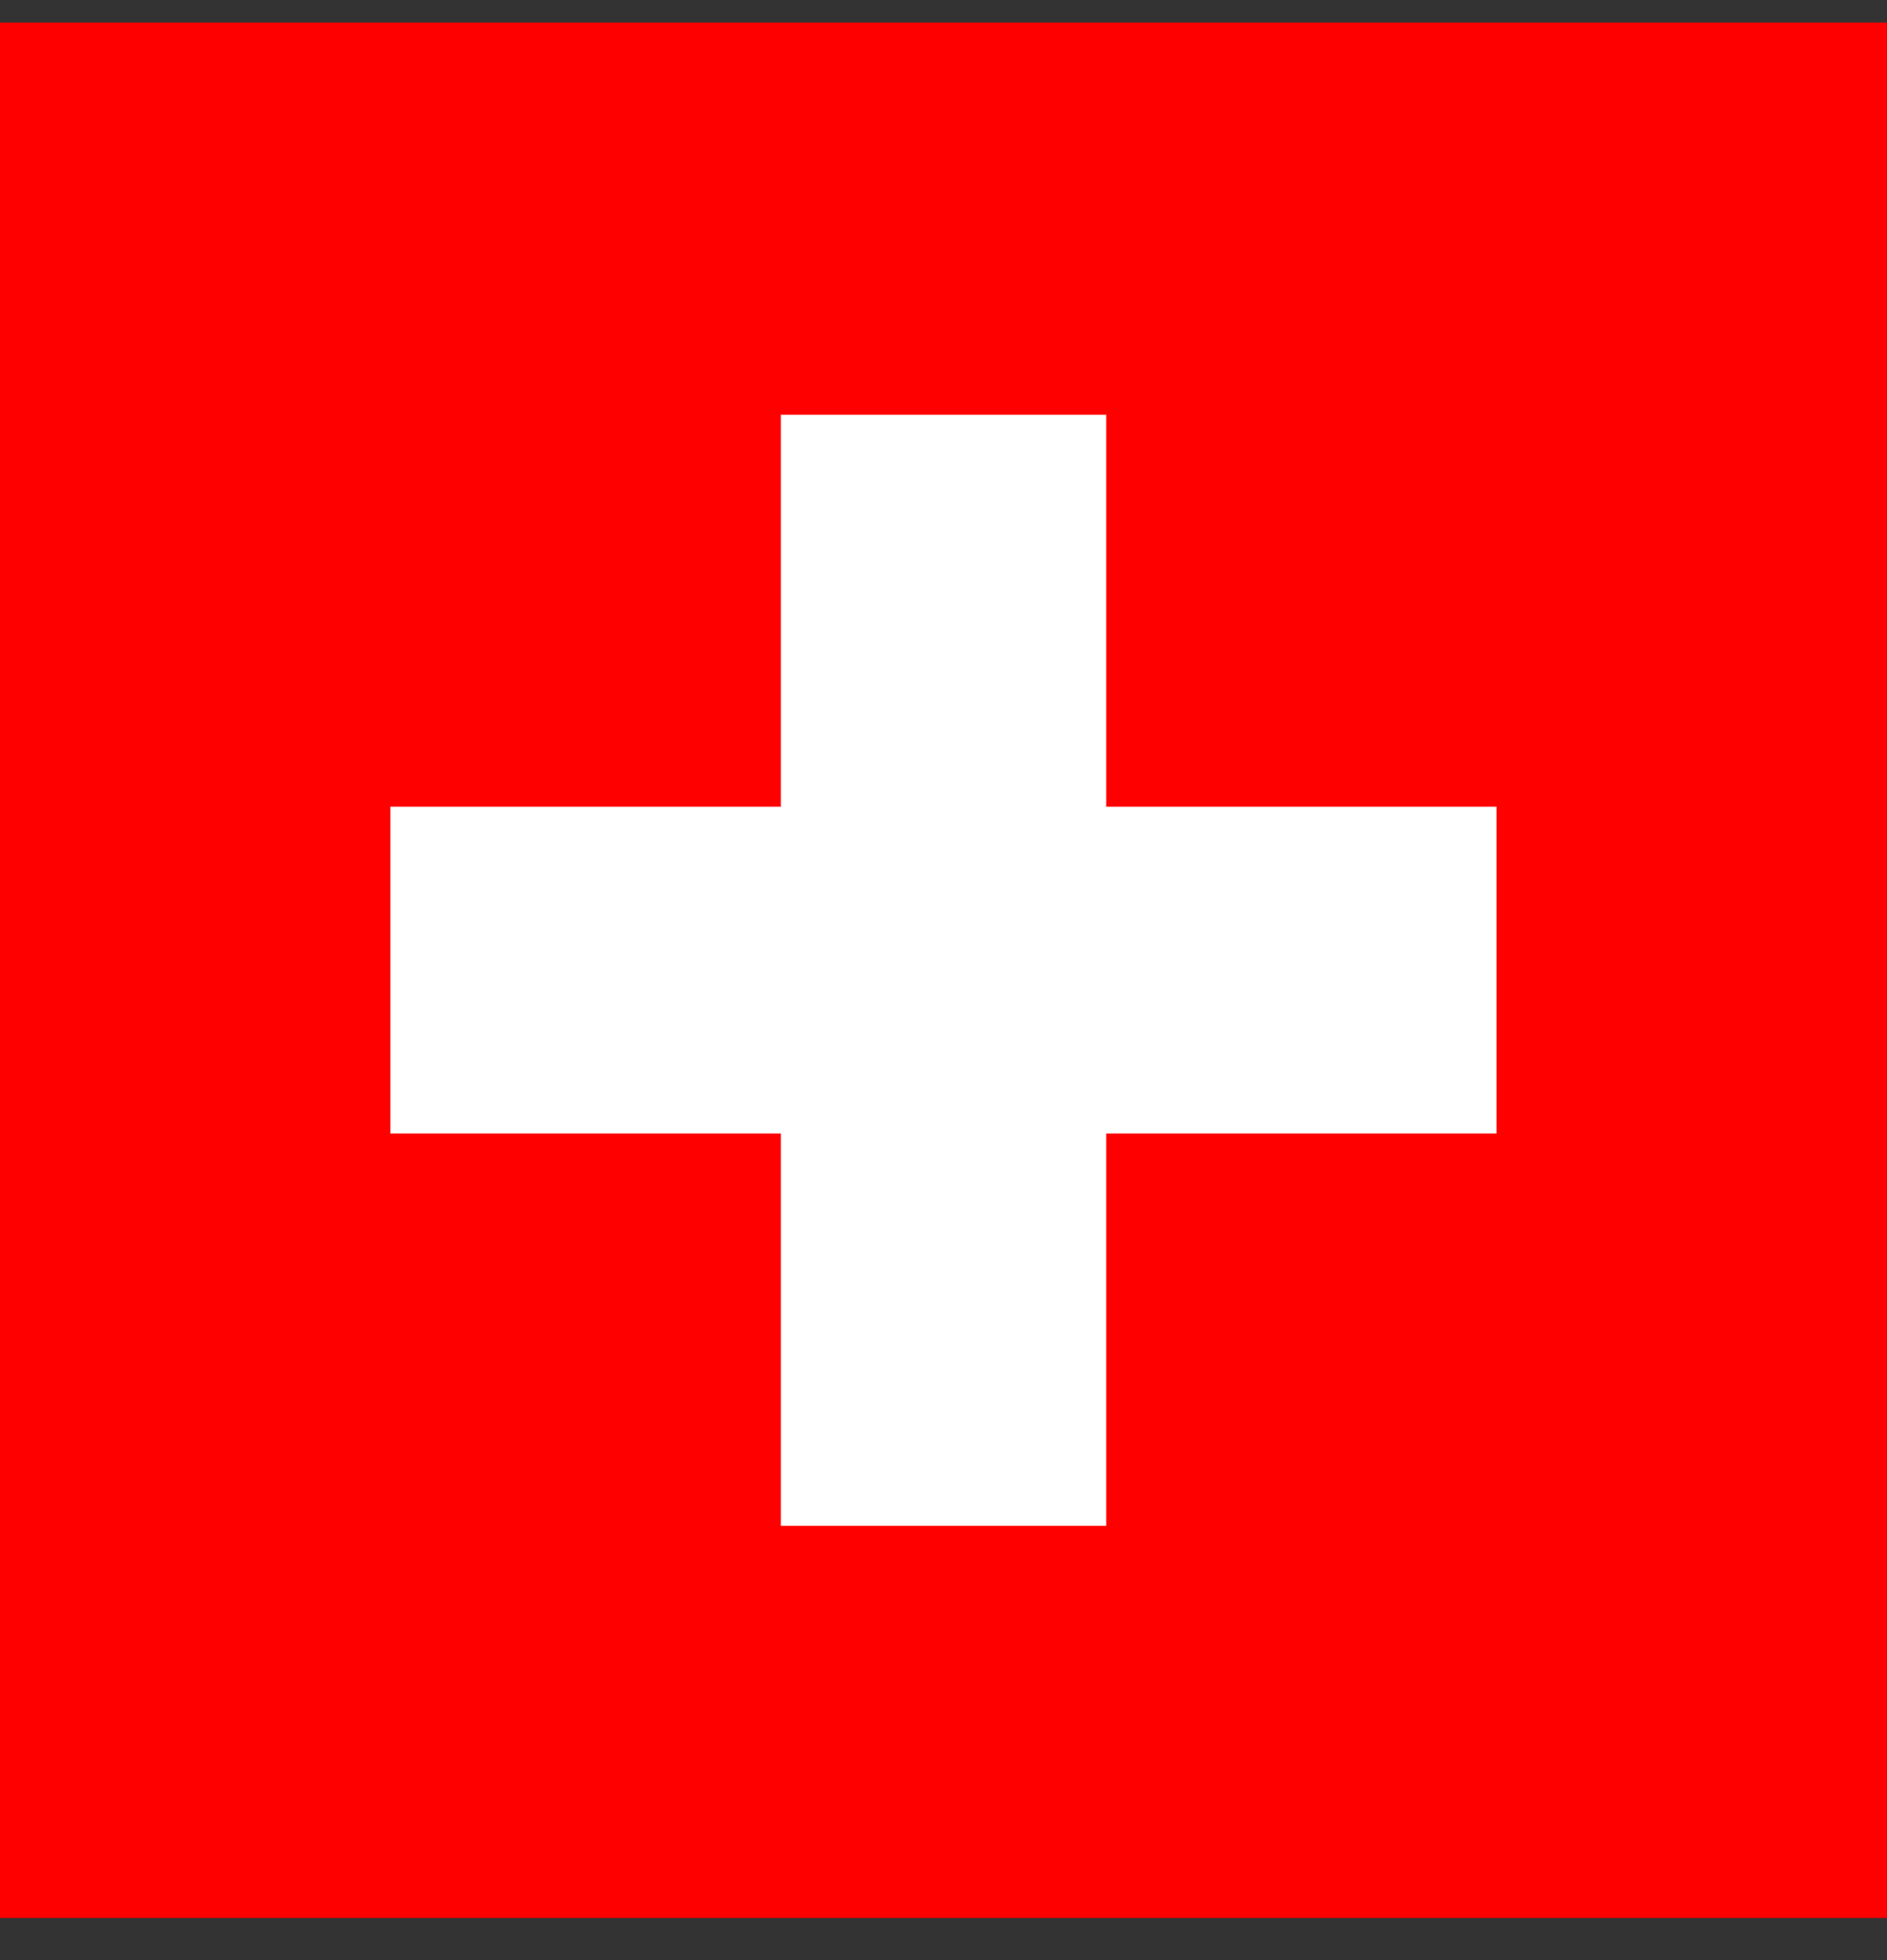 <svg width="26" height="27" viewBox="0 0 26 27" fill="none" xmlns="http://www.w3.org/2000/svg">
<rect x="0" y="0" width="26" height="27" fill="#333333" stroke="none"/>
<rect width="26" height="26.109" transform="translate(0 0.31)" fill="#FF0000"/>
<rect width="15.241" height="4.502" transform="translate(5.379 11.112)" fill="white"/>
<rect width="15.305" height="4.483" transform="translate(15.242 5.713) rotate(90)" fill="white"/>
</svg>
